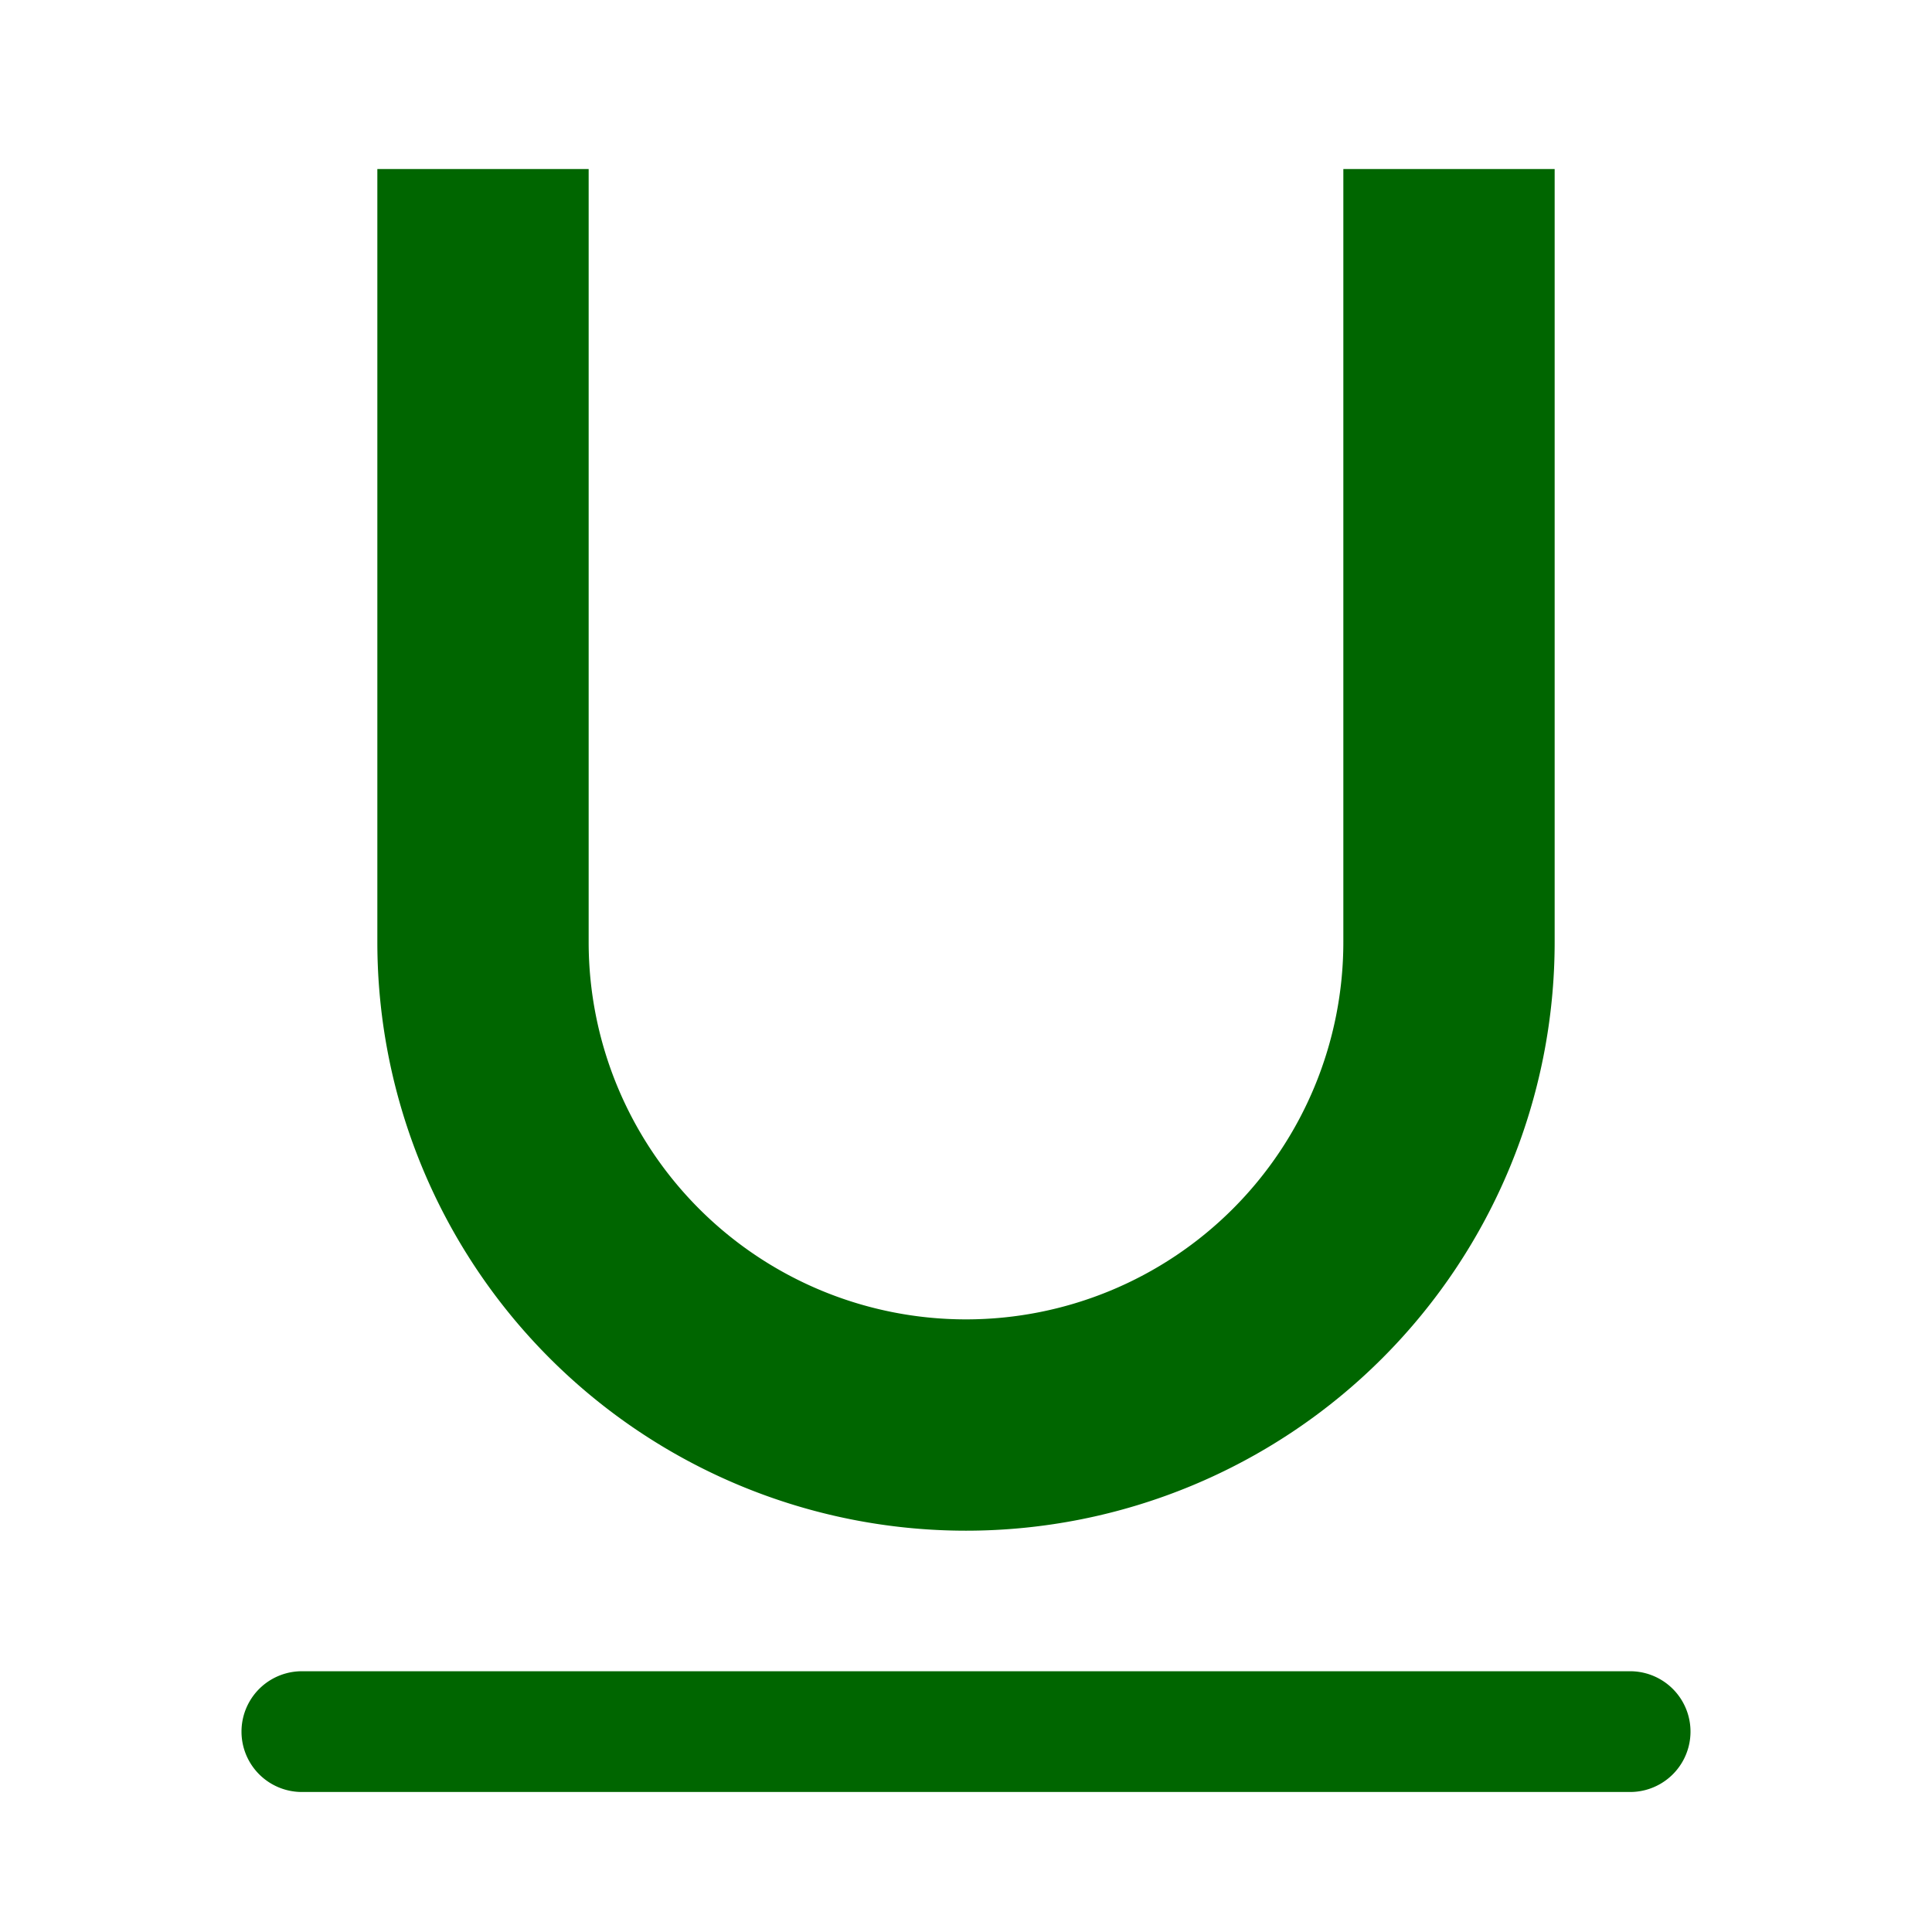 <?xml version="1.0" standalone="no"?><!DOCTYPE svg PUBLIC "-//W3C//DTD SVG 1.1//EN" "http://www.w3.org/Graphics/SVG/1.1/DTD/svg11.dtd"><svg t="1598077738958" class="icon" viewBox="0 0 1024 1024" version="1.1" xmlns="http://www.w3.org/2000/svg" p-id="4430" xmlns:xlink="http://www.w3.org/1999/xlink" width="64" height="64"><defs><style type="text/css"></style></defs><path d="M512 811.296a312 312 0 0 0 312-312V89.6h-112v409.696a200 200 0 1 1-400 0V89.6h-112v409.696a312 312 0 0 0 312 312zM864 885.792H160a32 32 0 0 0 0 64h704a32 32 0 0 0 0-64z" p-id="4431" fill="#006600"></path></svg>
